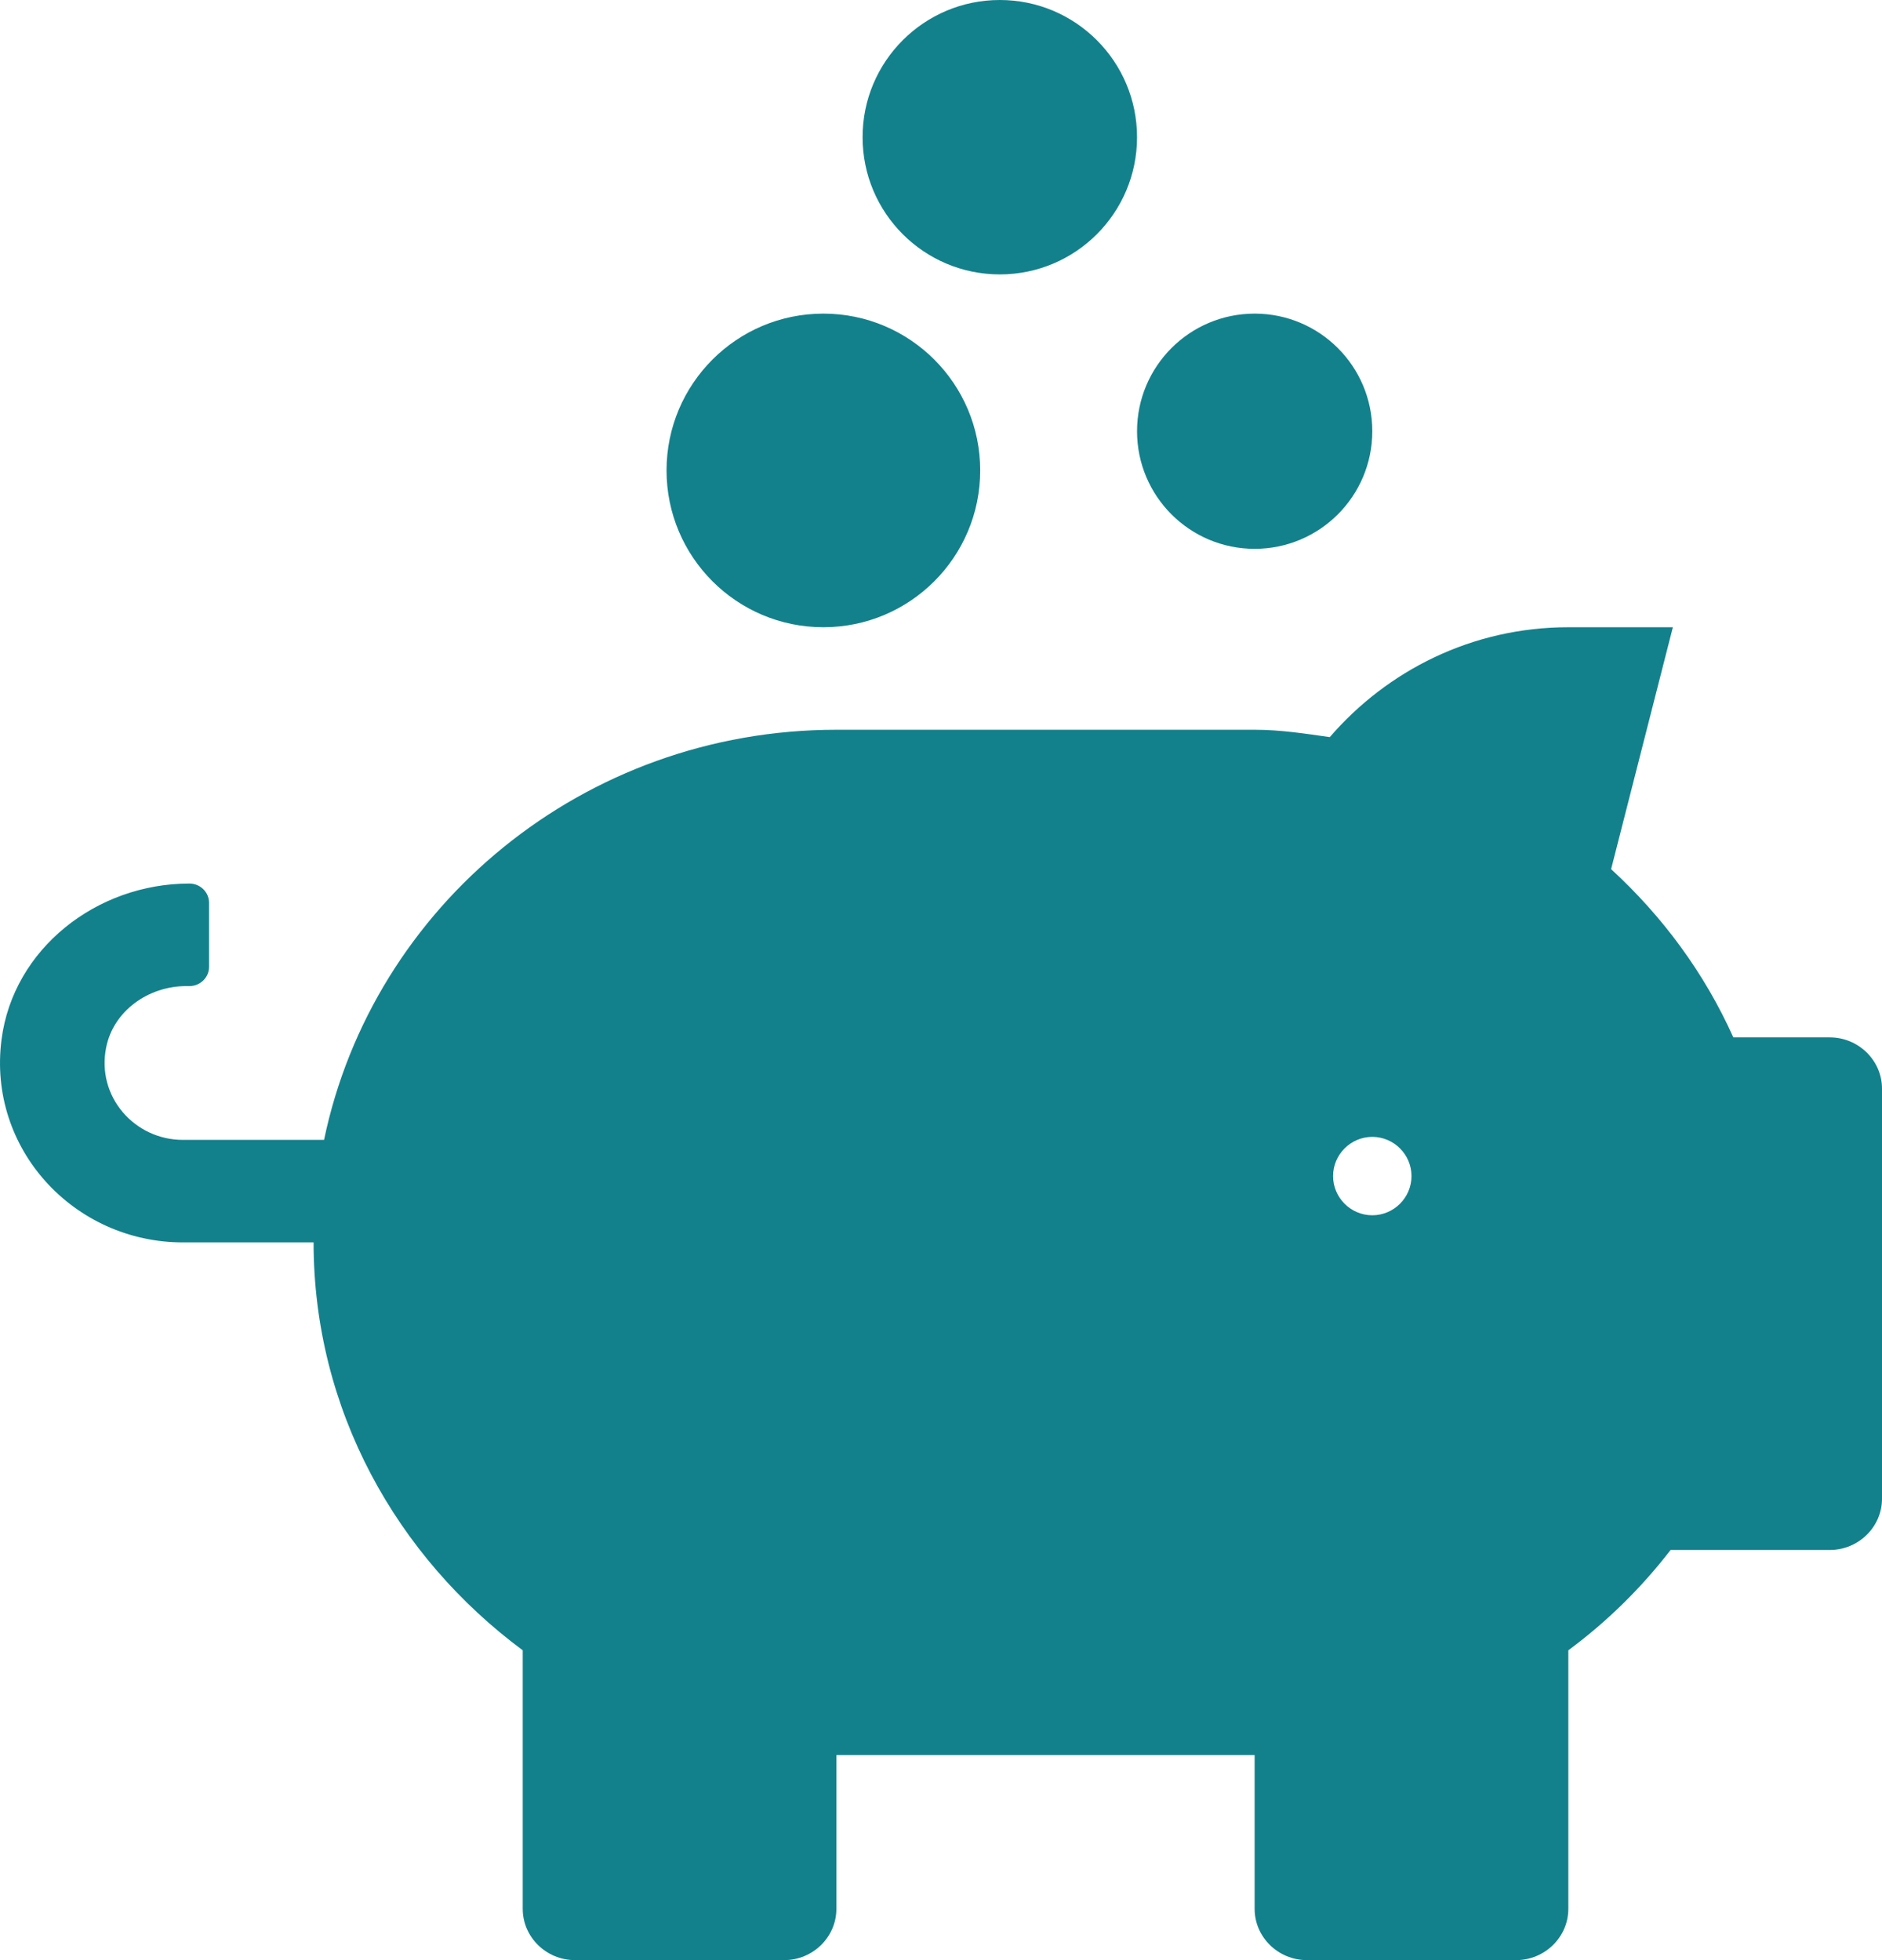 <?xml version="1.0" encoding="UTF-8"?>
<svg width="48px" height="50px" viewBox="0 0 48 50" version="1.1" xmlns="http://www.w3.org/2000/svg" xmlns:xlink="http://www.w3.org/1999/xlink">
    <!-- Generator: Sketch 57.1 (83088) - https://sketch.com -->
    <title>Shape</title>
    <desc>Created with Sketch.</desc>
    <g id="Page-1" stroke="none" stroke-width="1" fill="none" fill-rule="evenodd">
        <g id="Artboard" transform="translate(-697, -1375)" fill="#13818C" fill-rule="nonzero">
            <path d="M743.667,1401.462 L741.208,1401.462 C740.475,1399.827 739.408,1398.38 738.091,1397.171 L739.666,1391 L737,1391 C734.55,1391 732.383,1392.103 730.916,1393.803 C730.283,1393.713 729.658,1393.615 728.999,1393.615 L718.332,1393.615 C711.882,1393.615 706.507,1398.111 705.265,1404.077 L701.665,1404.077 C700.432,1404.077 699.457,1402.974 699.707,1401.723 C699.89,1400.791 700.782,1400.154 701.748,1400.154 L701.832,1400.154 C702.107,1400.154 702.332,1399.933 702.332,1399.663 L702.332,1398.029 C702.332,1397.759 702.107,1397.538 701.832,1397.538 C699.457,1397.538 697.34,1399.206 697.04,1401.511 C696.673,1404.306 698.89,1406.692 701.665,1406.692 L704.998,1406.692 C704.998,1410.959 707.115,1414.71 710.332,1417.097 L710.332,1423.692 C710.332,1424.412 710.932,1425 711.665,1425 L716.999,1425 C717.732,1425 718.332,1424.412 718.332,1423.692 L718.332,1419.769 L728.999,1419.769 L728.999,1423.692 C728.999,1424.412 729.599,1425 730.333,1425 L735.666,1425 C736.4,1425 737,1424.412 737,1423.692 L737,1417.097 C737.983,1416.369 738.858,1415.511 739.608,1414.538 L743.667,1414.538 C744.4,1414.538 745,1413.95 745,1413.231 L745,1402.769 C745,1402.05 744.4,1401.462 743.667,1401.462 Z M732,1404 C732.55,1404 733,1404.45 733,1405 C733,1405.55 732.55,1406 732,1406 C731.45,1406 731,1405.55 731,1405 C731,1404.45 731.45,1404 732,1404 Z M718,1383 C720.209,1383 722,1384.791 722,1387 C722,1389.209 720.209,1391 718,1391 C715.791,1391 714,1389.209 714,1387 C714,1384.791 715.791,1383 718,1383 Z M729,1383 C730.657,1383 732,1384.343 732,1386 C732,1387.657 730.657,1389 729,1389 C727.343,1389 726,1387.657 726,1386 C726,1384.343 727.343,1383 729,1383 Z M722.5,1375 C724.433,1375 726,1376.567 726,1378.5 C726,1380.433 724.433,1382 722.5,1382 C720.567,1382 719,1380.433 719,1378.5 C719,1376.567 720.567,1375 722.5,1375 Z" id="Shape"></path>
        </g>
    </g>
</svg>